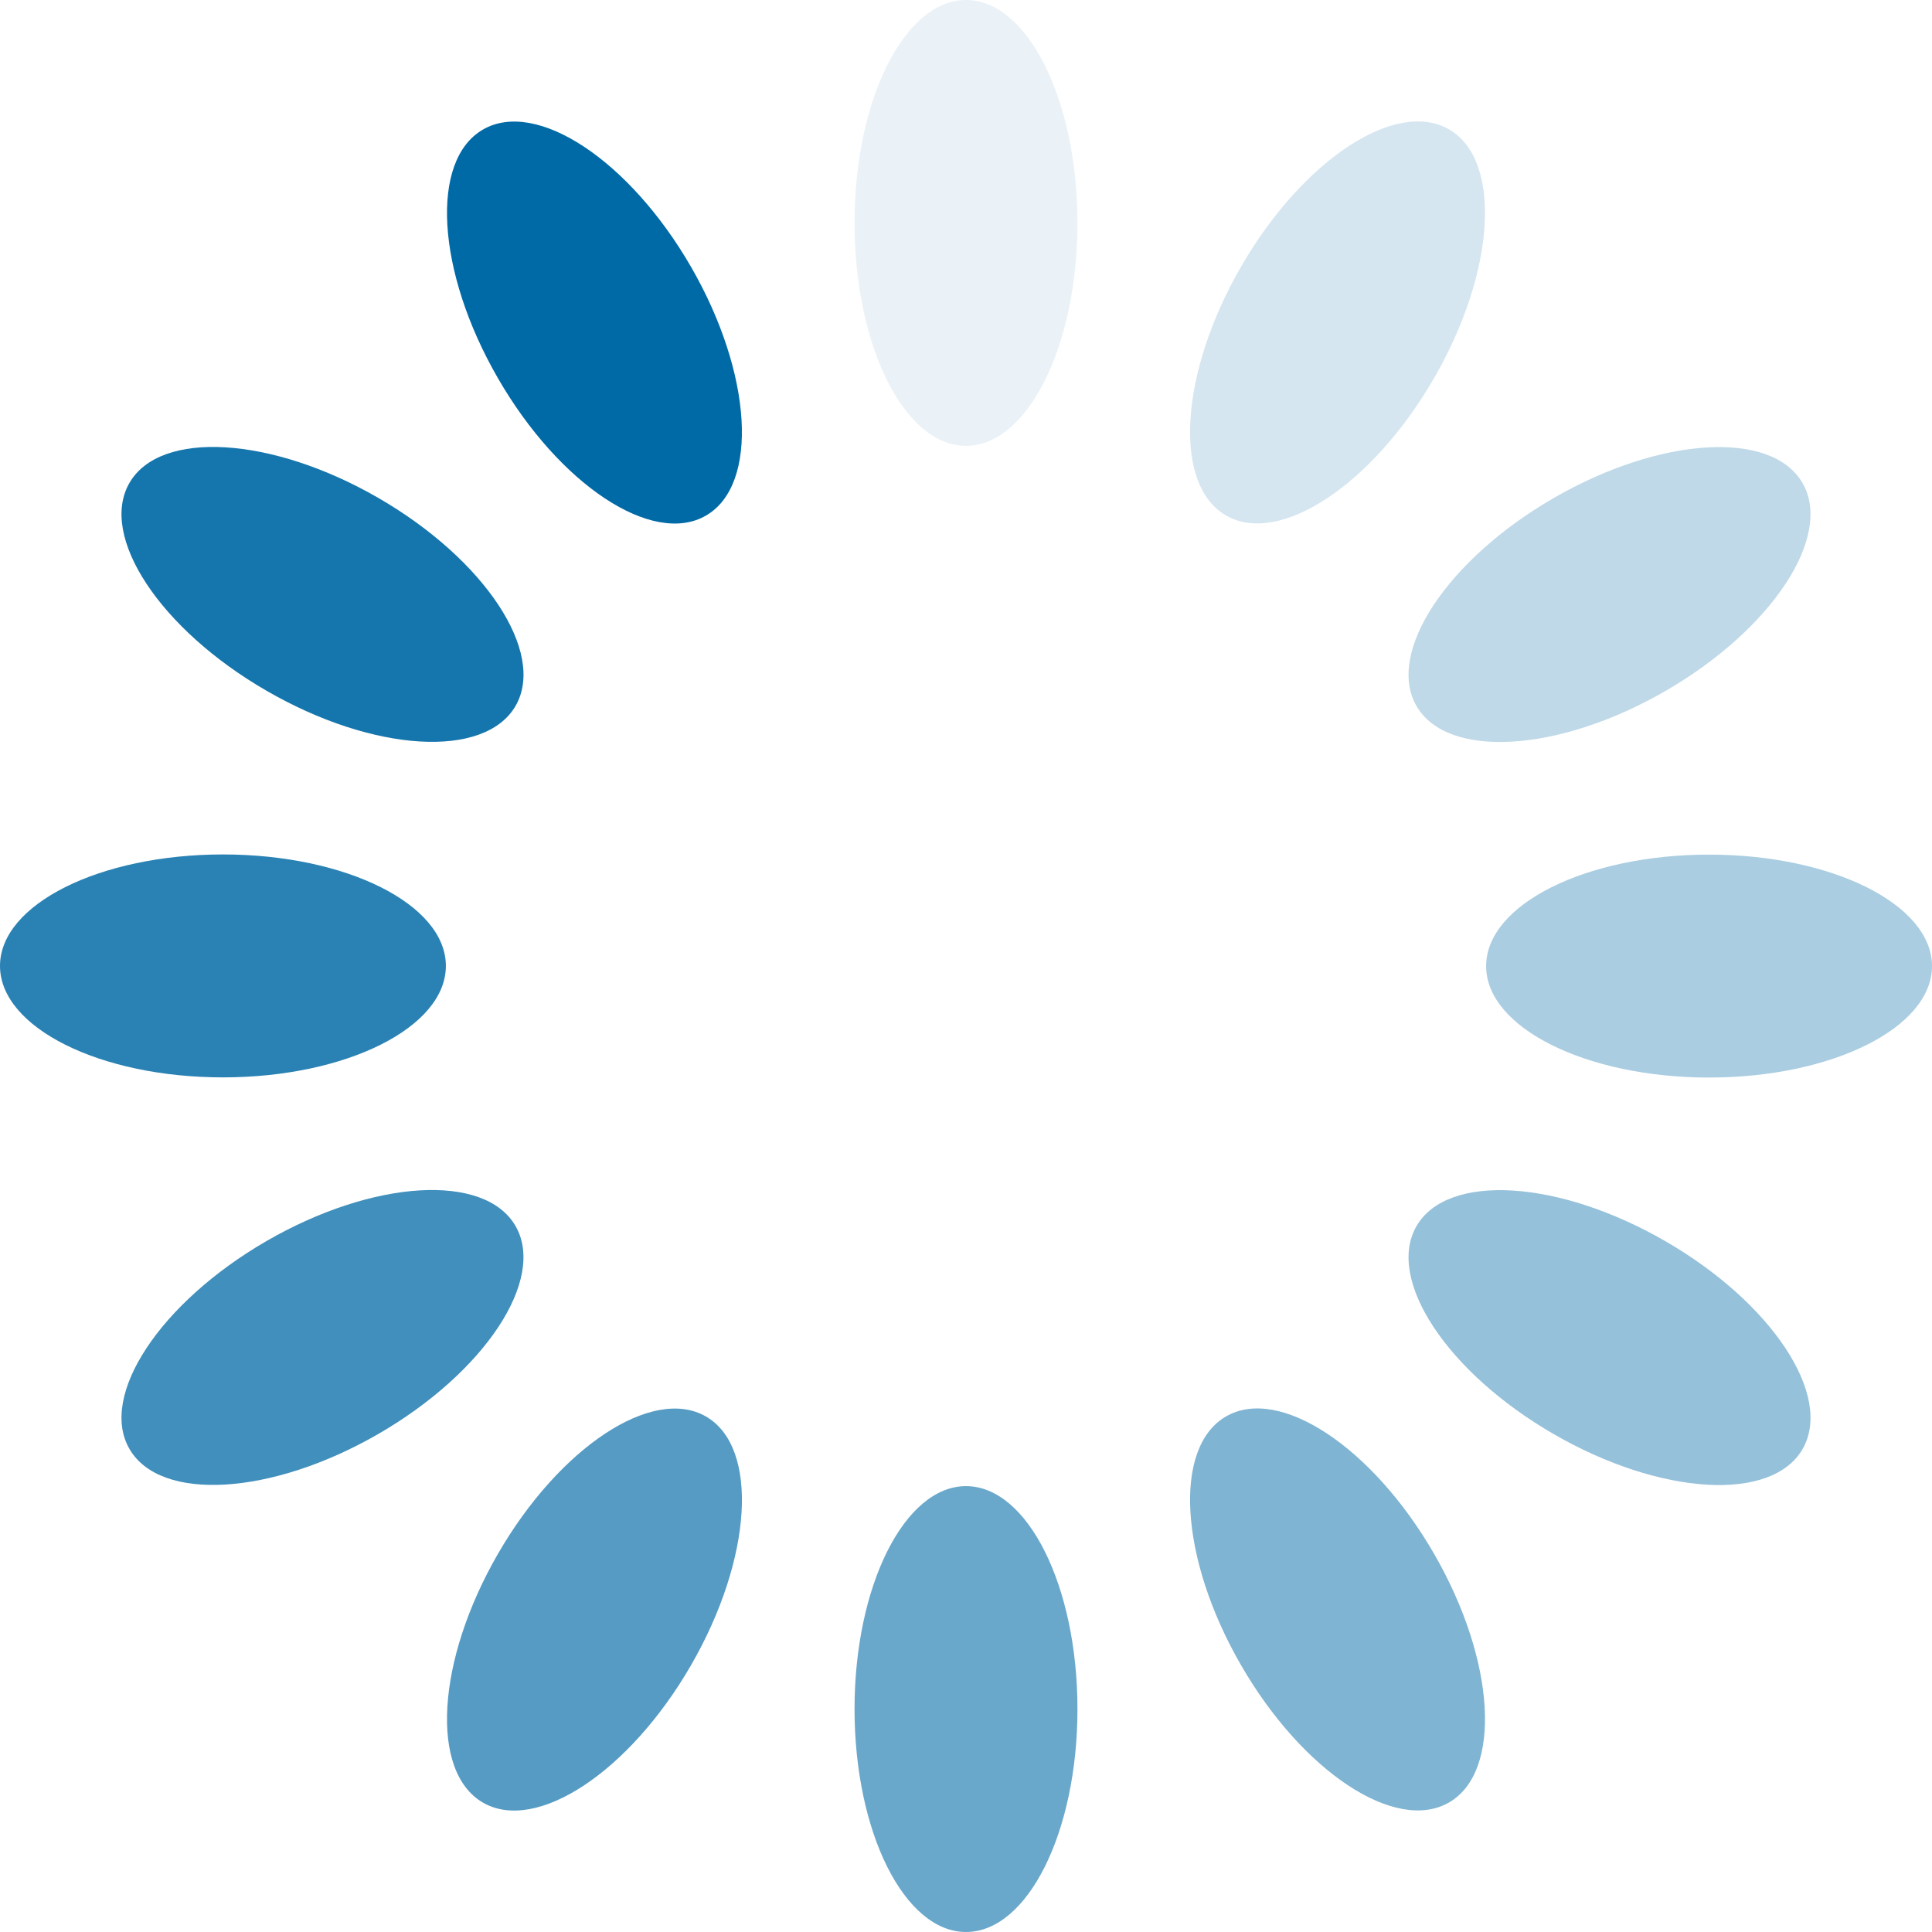 <svg width="23" height="23" viewBox="0 0 23 23" fill="none" xmlns="http://www.w3.org/2000/svg">
<path opacity="0.083" d="M12.827 2.654C12.827 1.188 12.233 0 11.5 0C10.767 0 10.173 1.188 10.173 2.654C10.173 4.12 10.767 5.308 11.5 5.308C12.233 5.308 12.827 4.12 12.827 2.654Z" fill="#006AA6"/>
<path opacity="0.167" d="M17.072 4.502C17.805 3.233 17.885 1.907 17.25 1.54C16.615 1.174 15.507 1.906 14.774 3.175C14.041 4.445 13.961 5.771 14.596 6.137C15.231 6.503 16.339 5.771 17.072 4.502Z" fill="#006AA6"/>
<path opacity="0.25" d="M19.825 8.227C21.094 7.494 21.826 6.385 21.459 5.751C21.093 5.116 19.767 5.196 18.498 5.928C17.228 6.661 16.496 7.77 16.863 8.405C17.229 9.039 18.555 8.96 19.825 8.227Z" fill="#006AA6"/>
<path opacity="0.333" d="M20.346 12.828C21.812 12.828 23 12.234 23 11.501C23 10.768 21.812 10.174 20.346 10.174C18.881 10.174 17.692 10.768 17.692 11.501C17.692 12.234 18.881 12.828 20.346 12.828Z" fill="#006AA6"/>
<path opacity="0.417" d="M18.497 17.073C19.767 17.806 21.093 17.885 21.459 17.251C21.826 16.616 21.094 15.508 19.824 14.775C18.555 14.042 17.229 13.962 16.863 14.597C16.496 15.232 17.228 16.34 18.497 17.073Z" fill="#006AA6"/>
<path opacity="0.5" d="M14.774 19.823C15.507 21.093 16.615 21.825 17.25 21.458C17.885 21.092 17.805 19.766 17.072 18.497C16.339 17.227 15.231 16.495 14.596 16.862C13.961 17.228 14.041 18.554 14.774 19.823Z" fill="#006AA6"/>
<path opacity="0.583" d="M10.173 20.346C10.173 21.812 10.767 23 11.5 23C12.233 23 12.827 21.812 12.827 20.346C12.827 18.881 12.233 17.692 11.5 17.692C10.767 17.692 10.173 18.881 10.173 20.346Z" fill="#006AA6"/>
<path opacity="0.667" d="M5.928 18.498C5.195 19.767 5.115 21.093 5.75 21.46C6.385 21.826 7.493 21.094 8.226 19.825C8.959 18.555 9.039 17.229 8.404 16.863C7.769 16.497 6.661 17.229 5.928 18.498Z" fill="#006AA6"/>
<path opacity="0.75" d="M3.175 14.773C1.906 15.506 1.174 16.615 1.541 17.249C1.907 17.884 3.233 17.804 4.502 17.072C5.772 16.339 6.504 15.23 6.137 14.595C5.771 13.961 4.445 14.04 3.175 14.773Z" fill="#006AA6"/>
<path opacity="0.833" d="M2.654 10.172C1.188 10.172 0 10.766 0 11.499C0 12.232 1.188 12.826 2.654 12.826C4.12 12.826 5.308 12.232 5.308 11.499C5.308 10.766 4.12 10.172 2.654 10.172Z" fill="#006AA6"/>
<path opacity="0.917" d="M4.503 5.927C3.233 5.194 1.907 5.115 1.541 5.749C1.174 6.384 1.906 7.493 3.176 8.225C4.445 8.958 5.771 9.038 6.138 8.403C6.504 7.768 5.772 6.66 4.503 5.927Z" fill="#006AA6"/>
<path d="M8.226 3.176C7.493 1.907 6.385 1.175 5.75 1.542C5.115 1.908 5.195 3.234 5.928 4.503C6.661 5.773 7.769 6.505 8.404 6.138C9.038 5.772 8.959 4.446 8.226 3.176Z" fill="#006AA6"/>
</svg>
